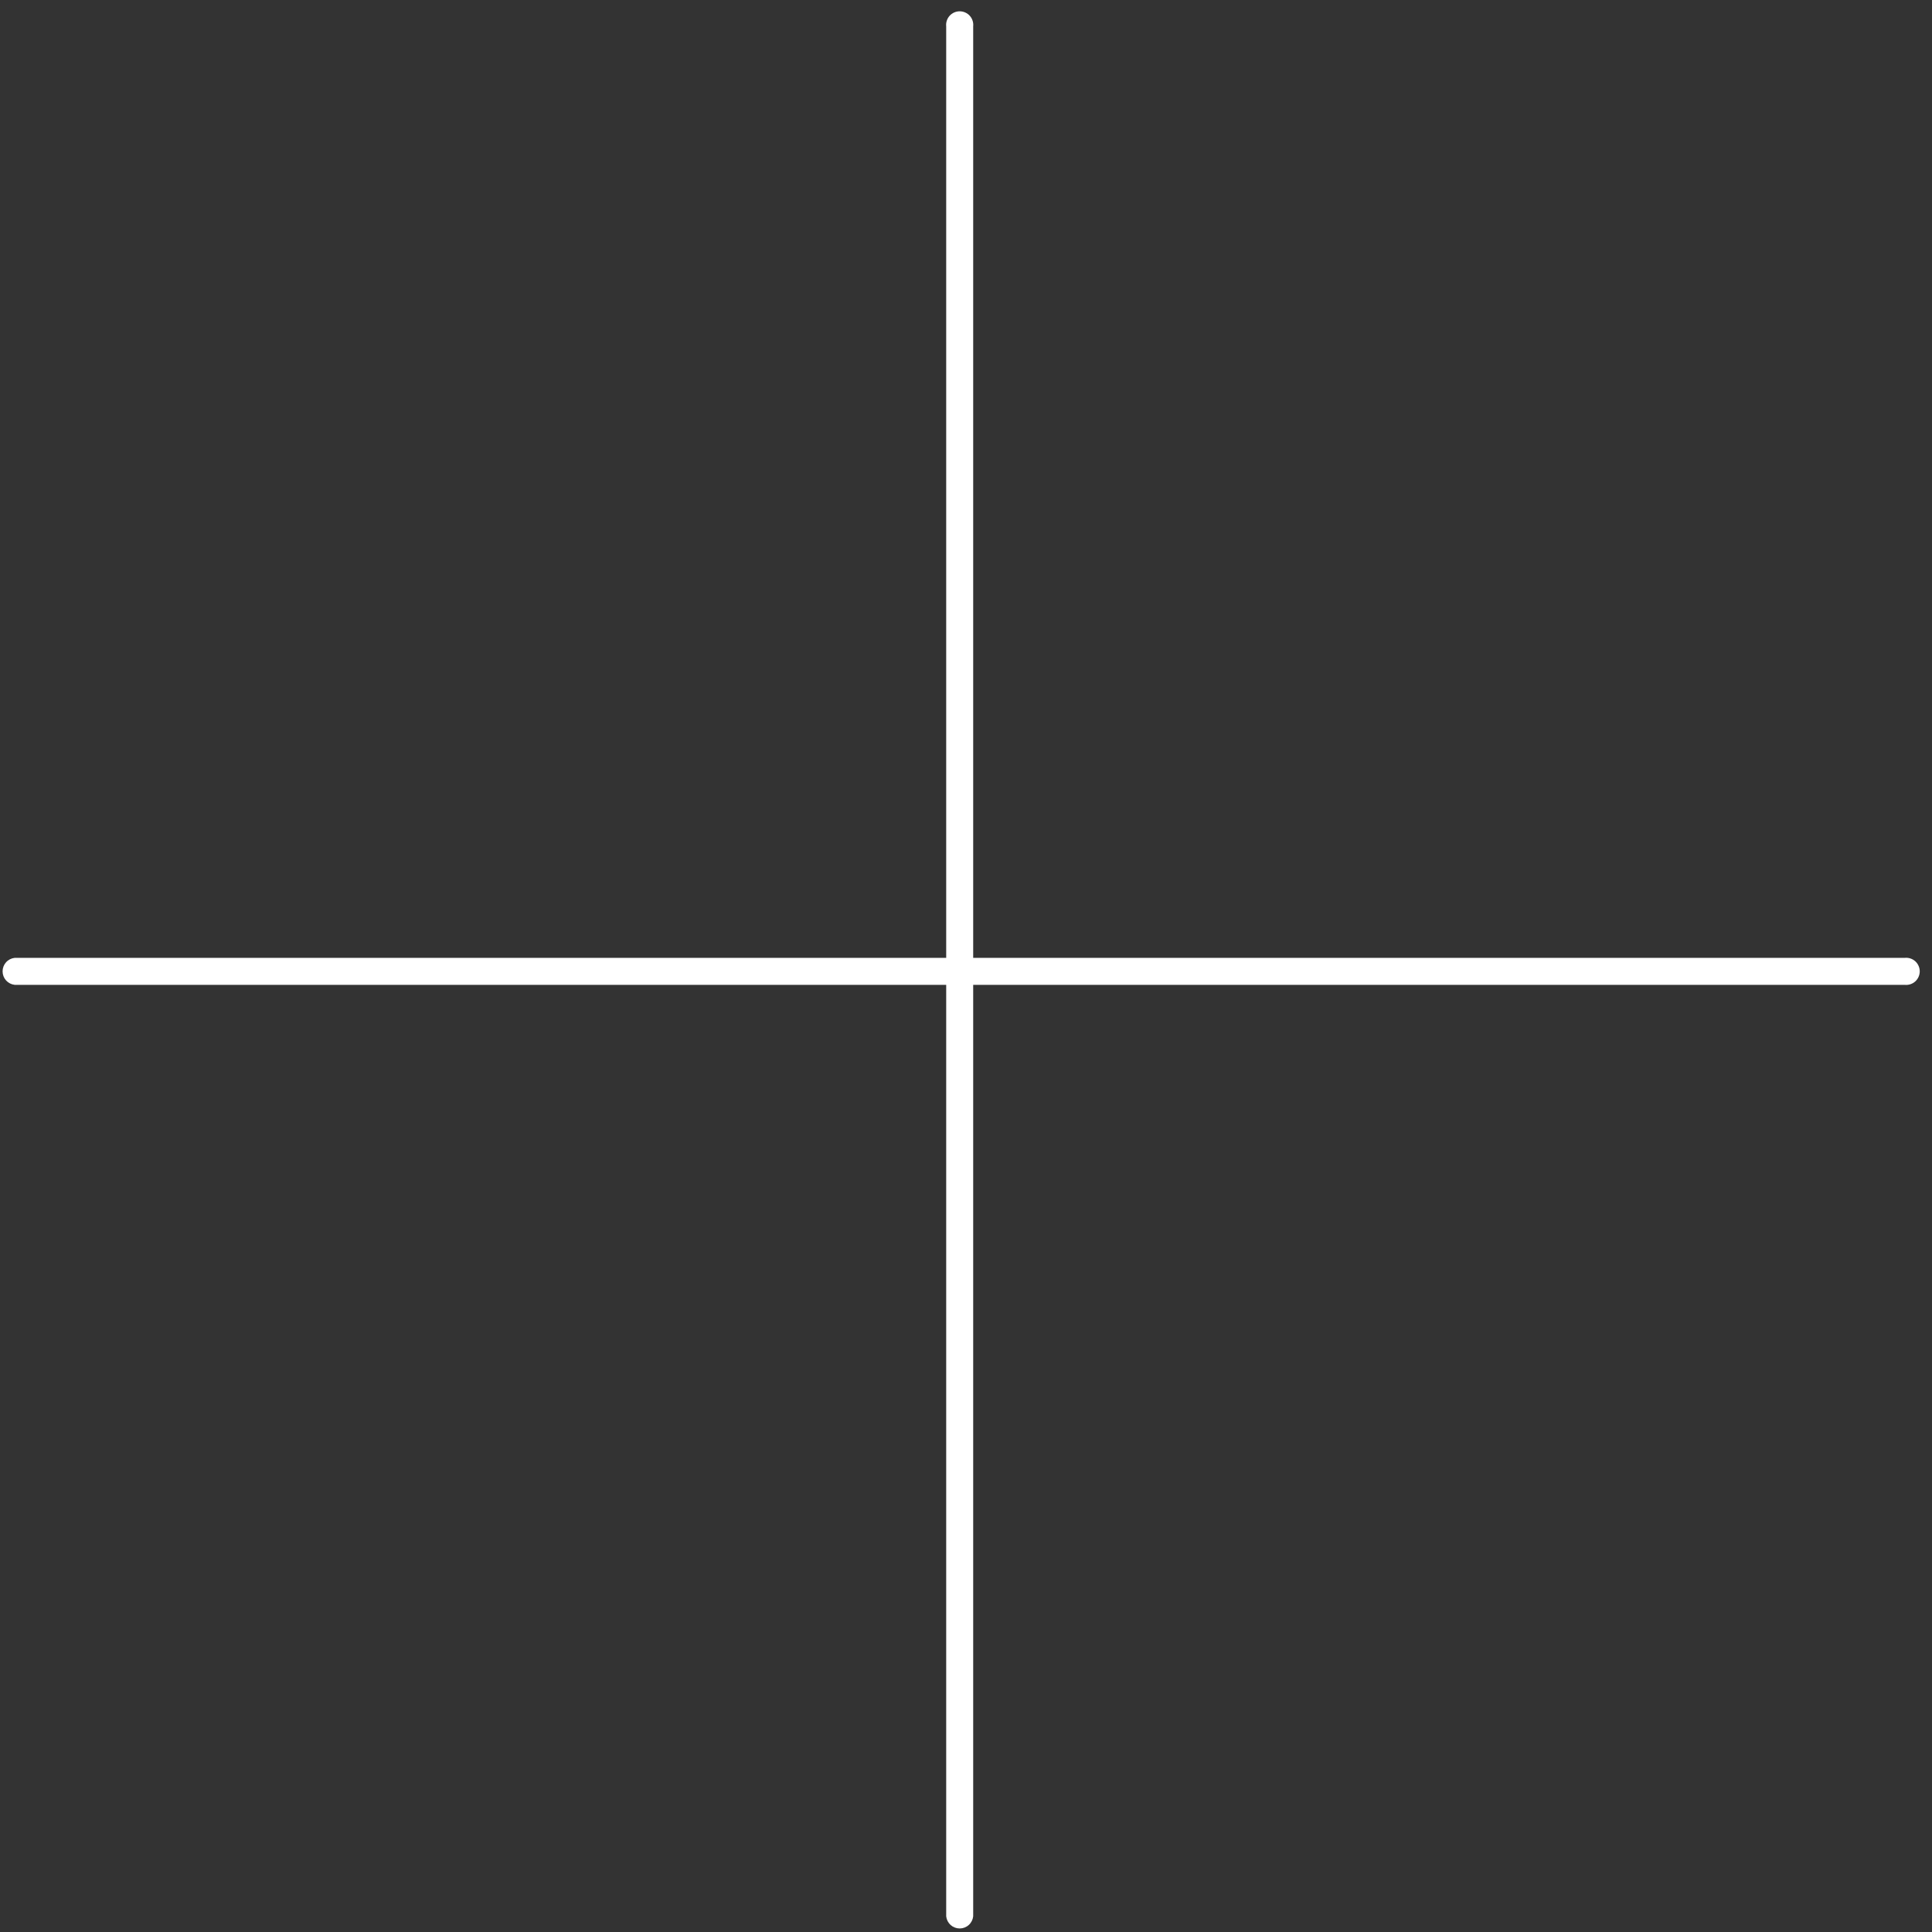 <svg width="121" height="121" viewBox="0 0 121 121" fill="none" xmlns="http://www.w3.org/2000/svg">
<rect x="0" y="0" width="121" height="121" fill="#333333" stroke="none"/>
<path d="M119.29 59.99H60.95V1.65C60.963 1.531 60.951 1.411 60.914 1.298C60.878 1.184 60.818 1.079 60.738 0.99C60.658 0.901 60.56 0.83 60.451 0.782C60.342 0.733 60.224 0.708 60.105 0.708C59.986 0.708 59.867 0.733 59.758 0.782C59.65 0.83 59.552 0.901 59.472 0.99C59.392 1.079 59.332 1.184 59.296 1.298C59.259 1.411 59.247 1.531 59.26 1.65V59.99H0.92C0.712 60.013 0.519 60.111 0.379 60.267C0.239 60.423 0.162 60.625 0.162 60.835C0.162 61.044 0.239 61.246 0.379 61.403C0.519 61.558 0.712 61.657 0.92 61.68H59.26V120.02C59.283 120.228 59.382 120.421 59.537 120.561C59.693 120.701 59.895 120.778 60.105 120.778C60.315 120.778 60.517 120.701 60.672 120.561C60.828 120.421 60.927 120.228 60.95 120.02V61.68H119.29C119.409 61.693 119.529 61.681 119.642 61.644C119.756 61.608 119.861 61.547 119.95 61.468C120.038 61.388 120.11 61.29 120.158 61.181C120.207 61.072 120.232 60.954 120.232 60.835C120.232 60.715 120.207 60.597 120.158 60.489C120.11 60.379 120.038 60.282 119.95 60.202C119.861 60.123 119.756 60.062 119.642 60.026C119.529 59.989 119.409 59.977 119.29 59.99Z" fill="white"/>
</svg>
